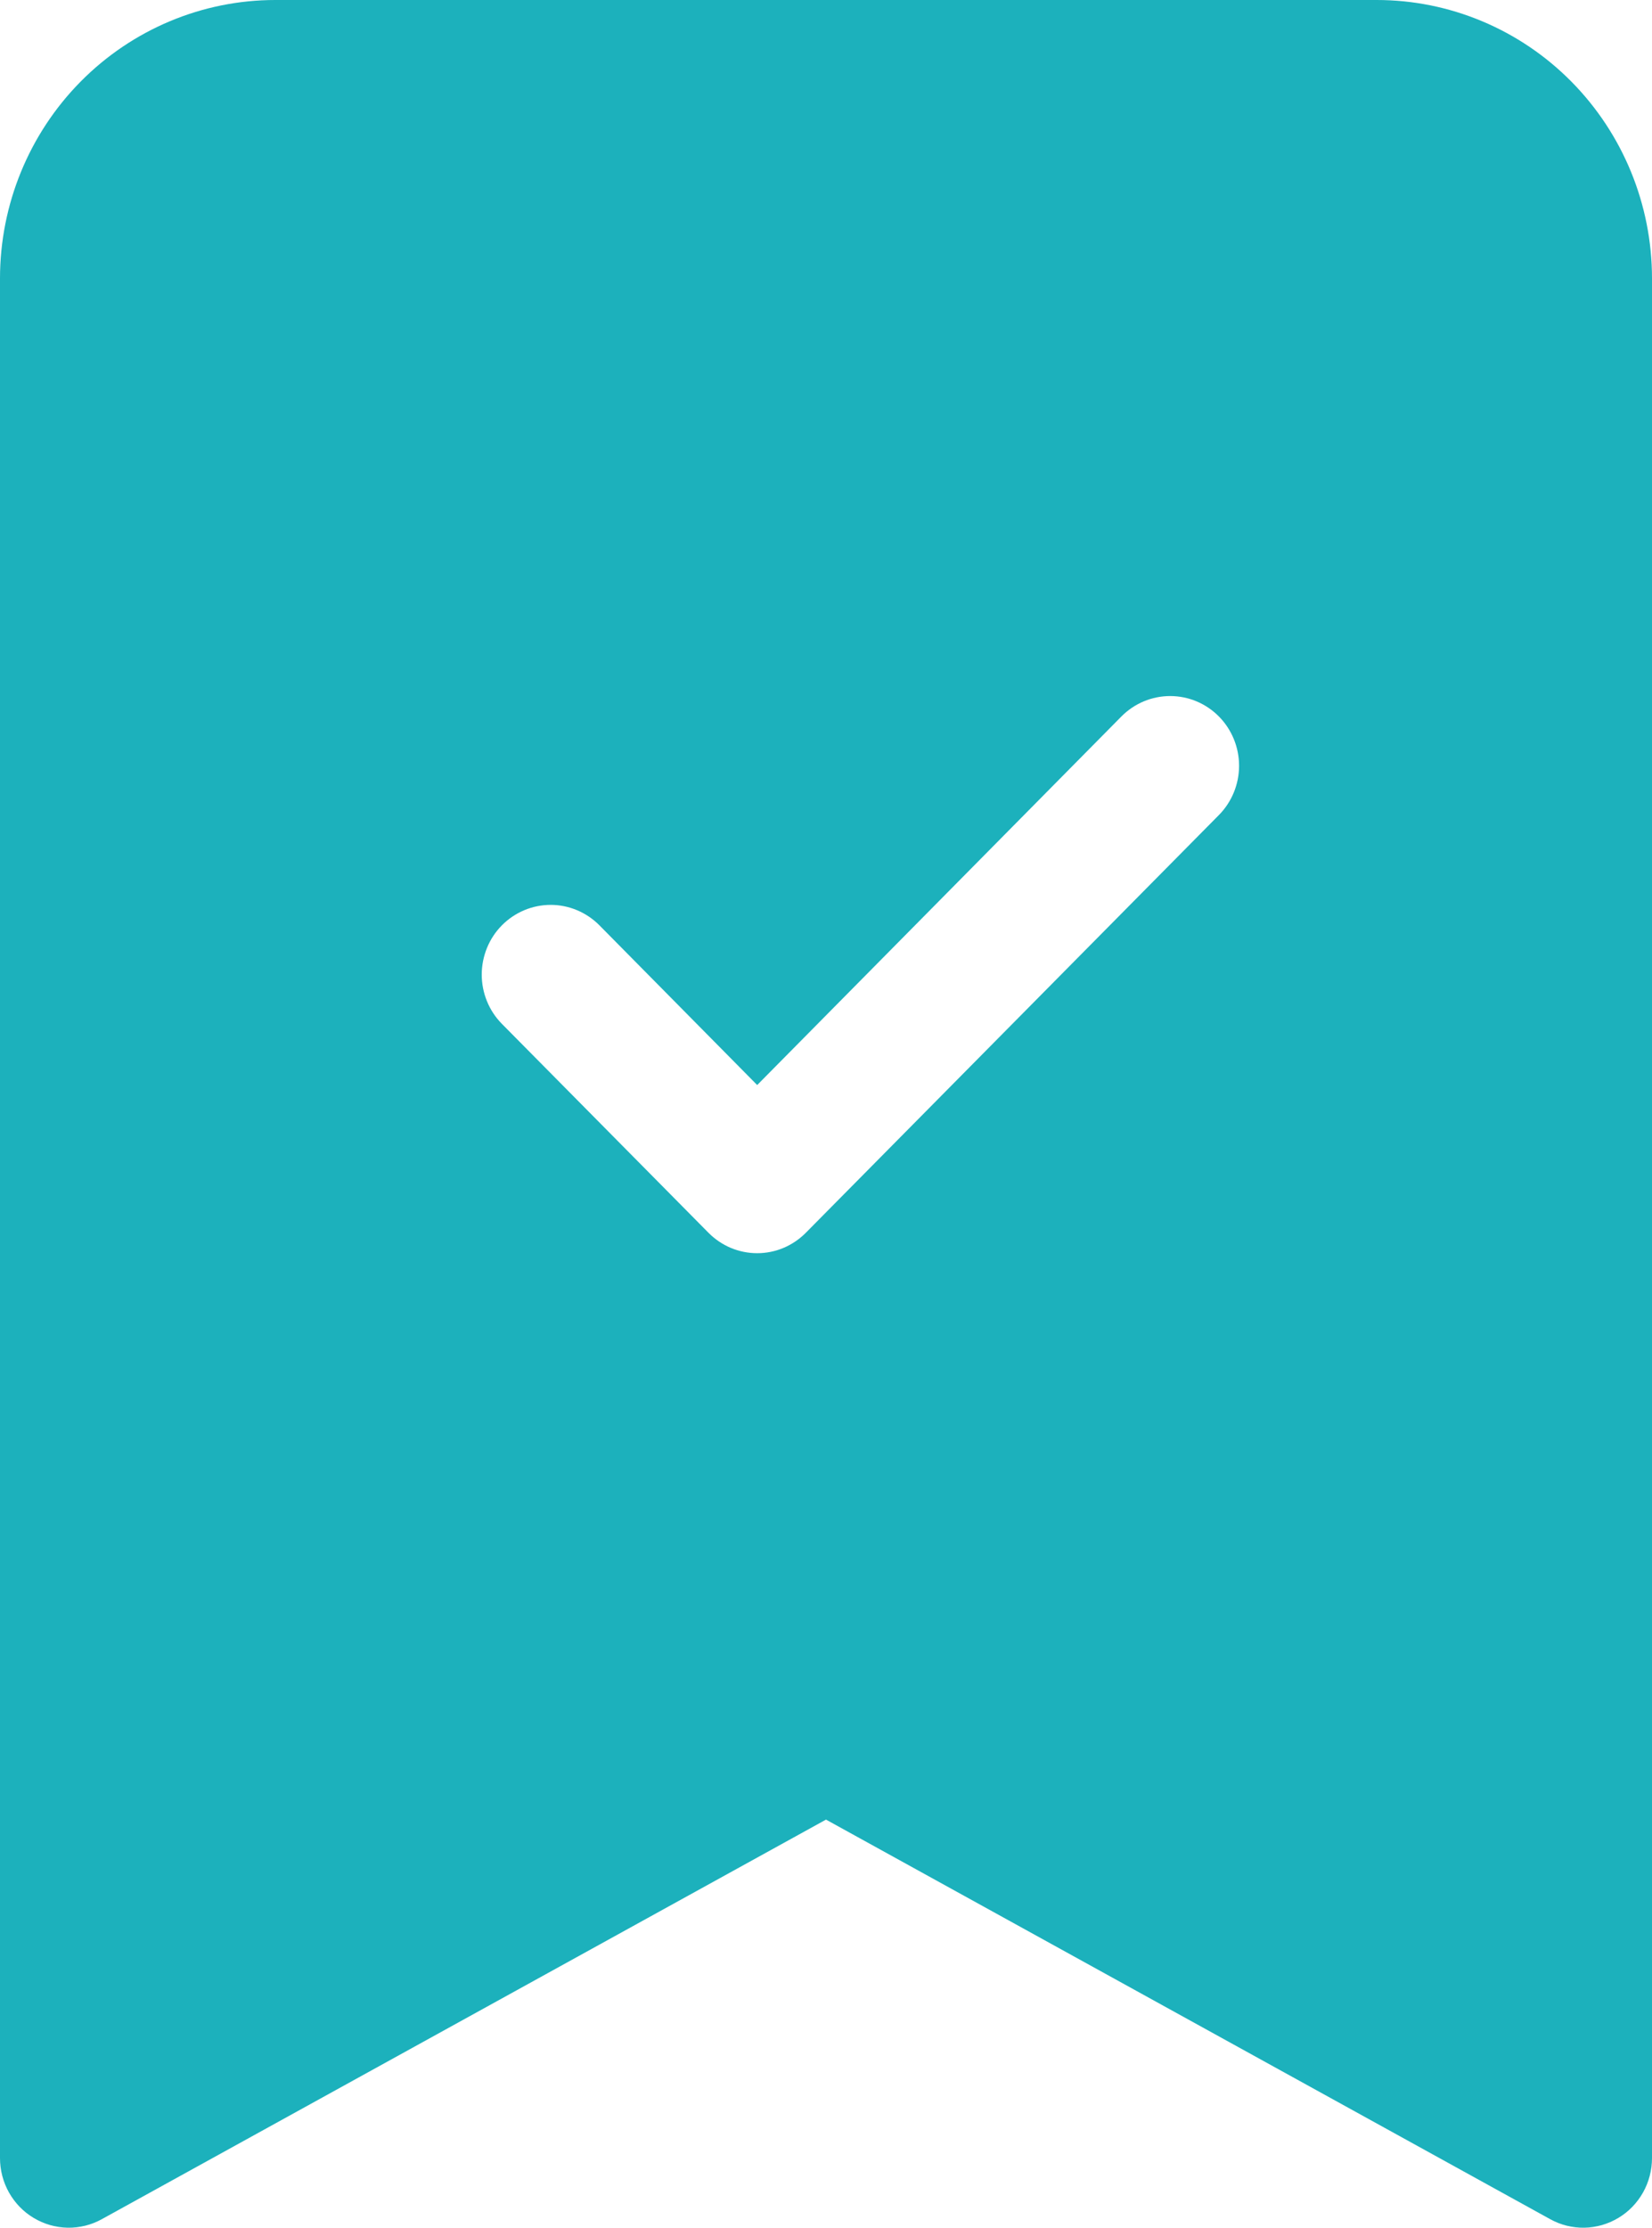 <svg width="23" height="31" viewBox="0 0 23 31" fill="none" xmlns="http://www.w3.org/2000/svg">
<path fill-rule="evenodd" clip-rule="evenodd" d="M2.56582e-07 30.031V3.875C2.56582e-07 2.847 0.404 1.862 1.123 1.135C1.842 0.408 2.817 0 3.833 0L19.167 0C20.183 0 21.158 0.408 21.877 1.135C22.596 1.862 23 2.847 23 3.875V30.031C23 30.199 22.957 30.364 22.875 30.51C22.792 30.657 22.674 30.779 22.531 30.864C22.387 30.95 22.225 30.997 22.058 31C21.892 31.003 21.728 30.962 21.582 30.881L11.5 25.321L1.418 30.881C1.272 30.962 1.108 31.003 0.942 31C0.775 30.997 0.613 30.95 0.469 30.864C0.326 30.779 0.208 30.657 0.125 30.51C0.043 30.364 -0 30.199 2.56582e-07 30.031ZM16.97 11.342C17.15 11.16 17.251 10.913 17.251 10.656C17.251 10.399 17.15 10.152 16.97 9.97C16.79 9.788 16.546 9.686 16.292 9.686C16.037 9.686 15.793 9.788 15.613 9.97L10.542 15.099L8.345 12.876C8.256 12.786 8.15 12.715 8.034 12.666C7.917 12.617 7.793 12.592 7.667 12.592C7.541 12.592 7.416 12.617 7.299 12.666C7.183 12.715 7.077 12.786 6.988 12.876C6.899 12.966 6.828 13.073 6.78 13.191C6.732 13.309 6.707 13.435 6.707 13.562C6.707 13.69 6.732 13.816 6.78 13.933C6.828 14.051 6.899 14.158 6.988 14.248L9.863 17.154C9.952 17.244 10.058 17.316 10.174 17.365C10.291 17.414 10.416 17.439 10.542 17.439C10.668 17.439 10.793 17.414 10.909 17.365C11.025 17.316 11.131 17.244 11.22 17.154L16.97 11.342Z" fill="#1CB1BC"/>
</svg>
